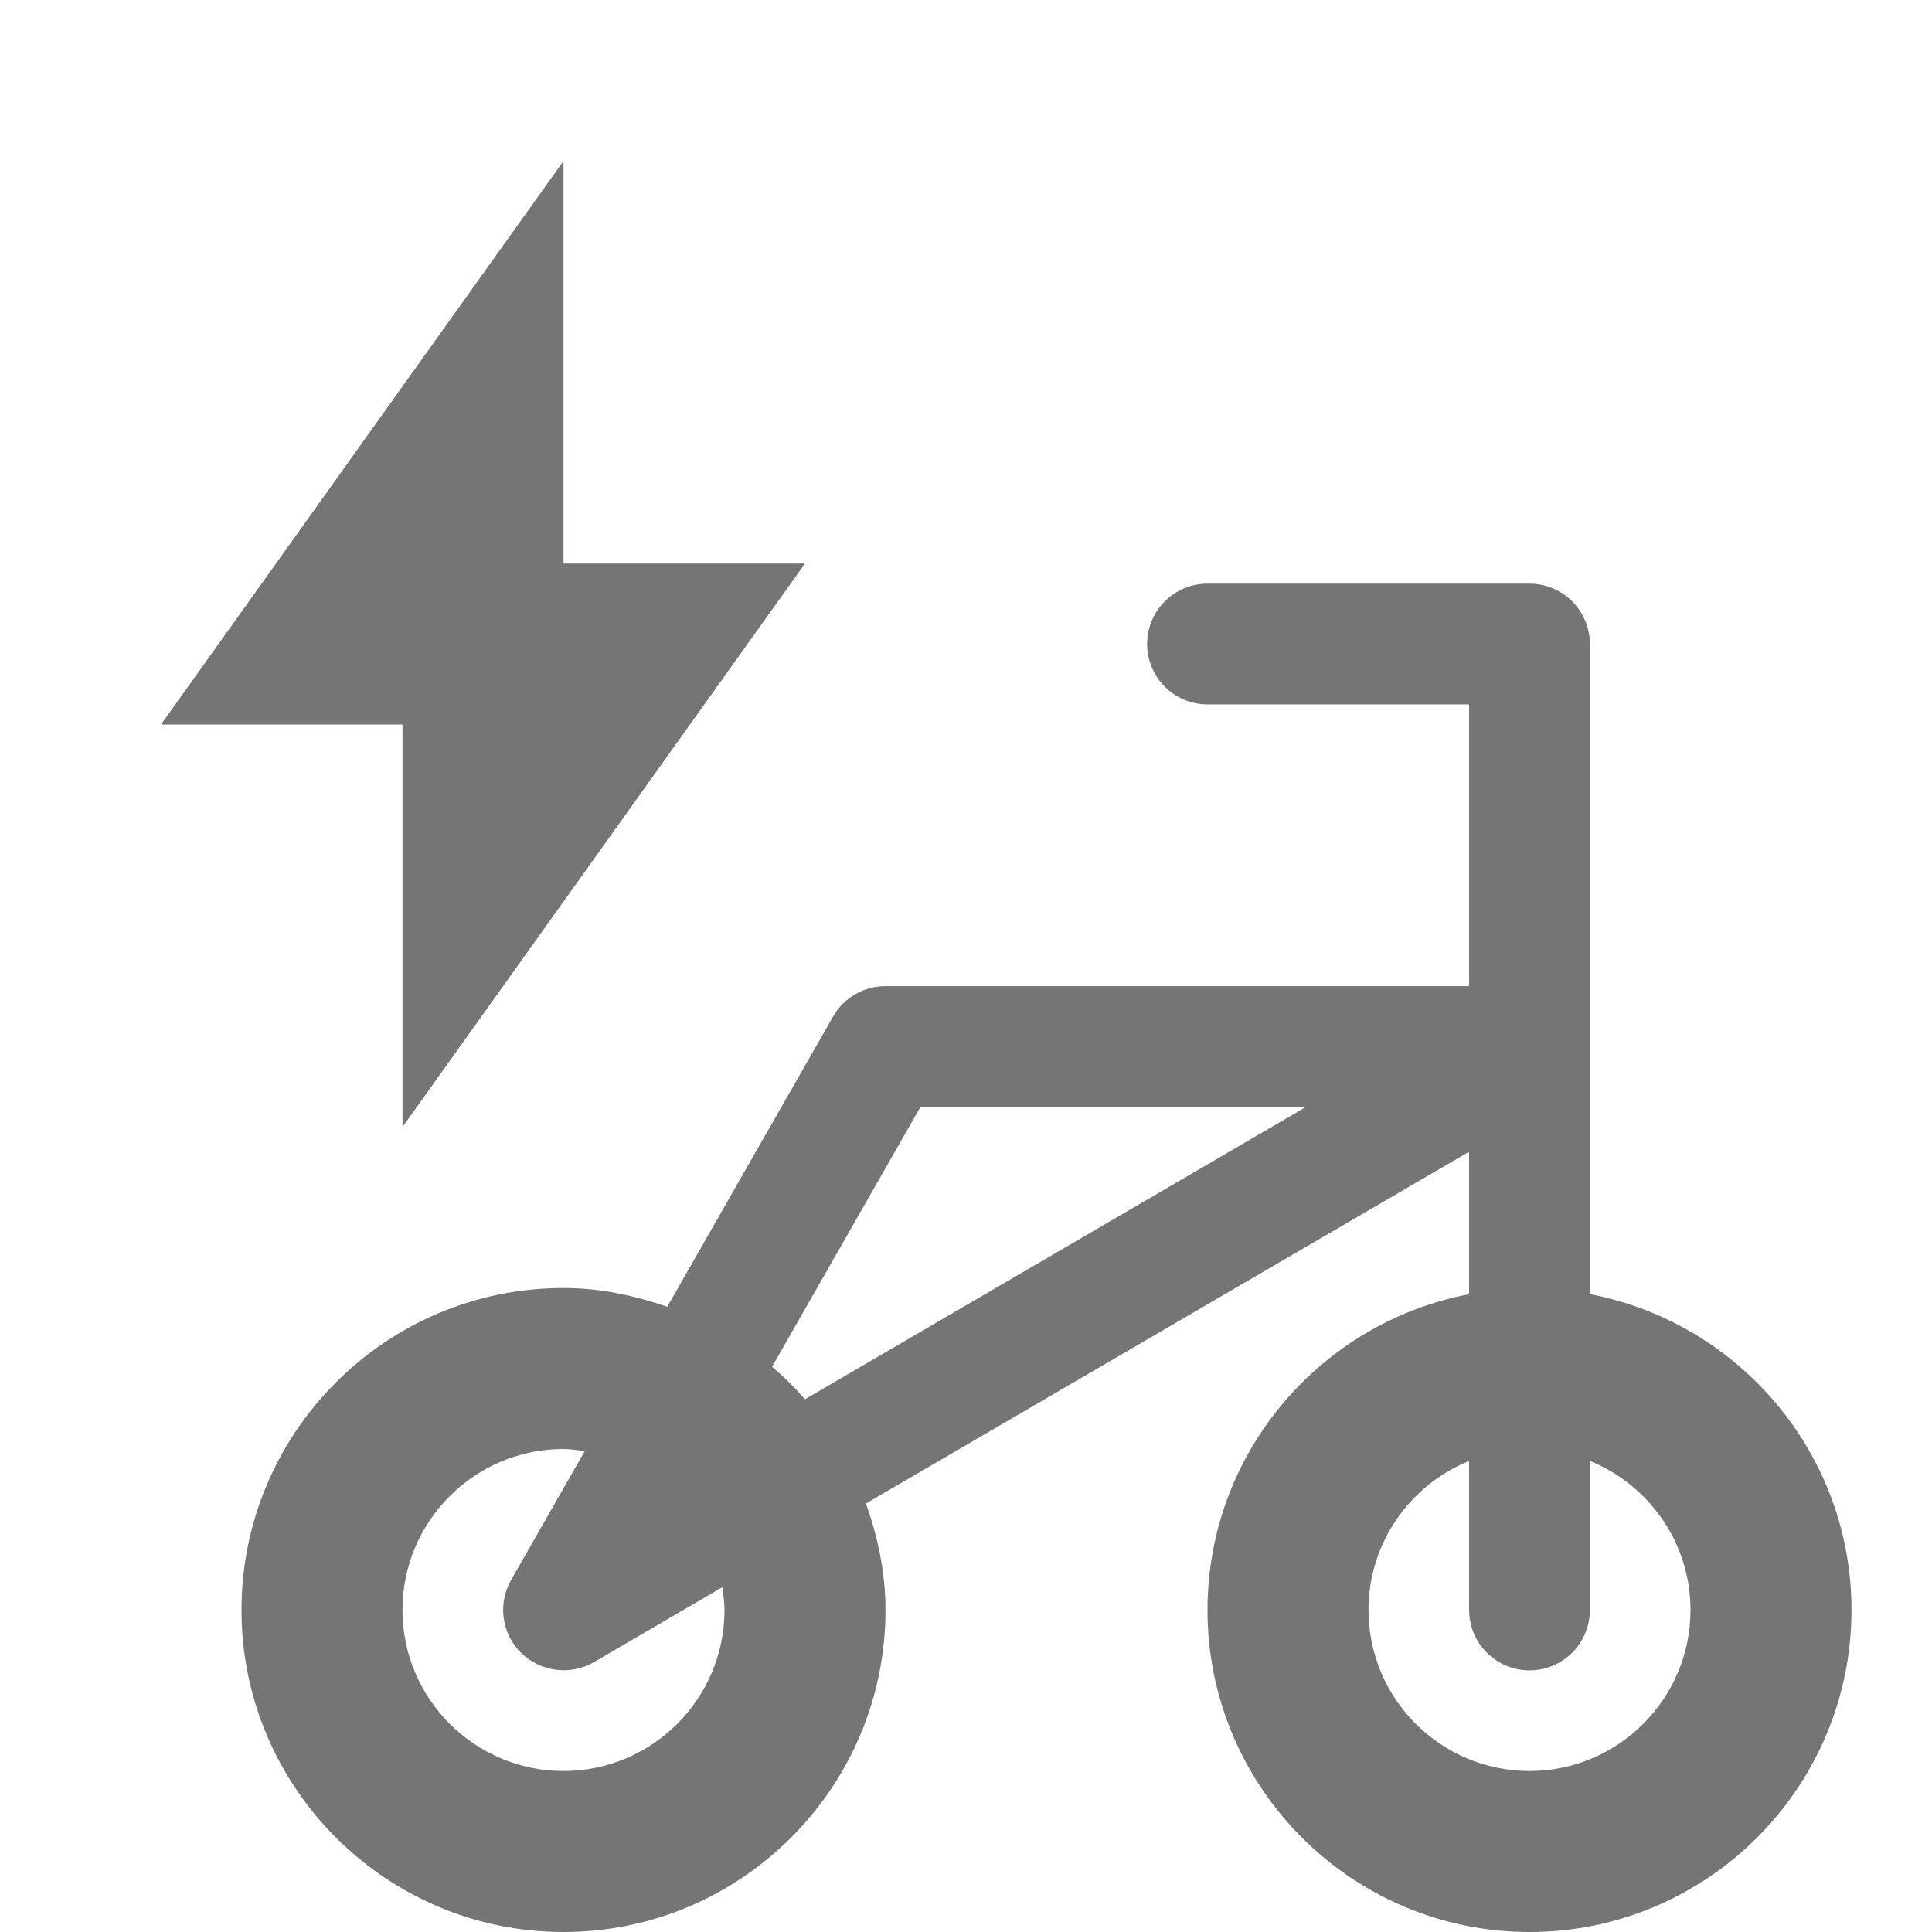 <?xml version="1.0" encoding="utf-8"?>
<!-- Generator: Adobe Illustrator 17.1.0, SVG Export Plug-In . SVG Version: 6.00 Build 0)  -->
<!DOCTYPE svg PUBLIC "-//W3C//DTD SVG 1.1//EN" "http://www.w3.org/Graphics/SVG/1.1/DTD/svg11.dtd">
<svg version="1.1" xmlns="http://www.w3.org/2000/svg" xmlns:xlink="http://www.w3.org/1999/xlink" x="0px" y="0px" width="24px"
	 height="24px" viewBox="0 0 24 24" enable-background="new 0 0 24 24" xml:space="preserve">
<g id="Frame_-_24px">
	<rect x="0" y="-0.002" fill="none" width="24" height="24.002"/>
</g>
<g id="Filled_Icons">
	<g>
		<path fill="#757575" d="M19.75,16.076V8c0-0.414-0.336-0.75-0.75-0.75h-4c-0.414,0-0.75,0.336-0.75,0.75
			c0,0.414,0.336,0.75,0.75,0.75h3.25v3.5H11c-0.269,0-0.518,0.144-0.651,0.378l-2.06,3.605C7.882,16.093,7.454,16,7,16
			c-2.206,0-4,1.795-4,4s1.794,4,4,4s4-1.795,4-4c0-0.465-0.095-0.907-0.243-1.323l7.493-4.37v1.77C16.402,16.429,15,18.051,15,20
			c0,2.205,1.794,4,4,4s4-1.795,4-4C23,18.051,21.598,16.429,19.75,16.076z M9,20c0,1.103-0.897,2-2,2s-2-0.897-2-2
			c0-1.104,0.897-2,2-2c0.09,0,0.177,0.016,0.264,0.026l-0.915,1.601c-0.168,0.295-0.118,0.666,0.124,0.905
			c0.238,0.235,0.609,0.287,0.906,0.115l1.594-0.93C8.985,19.81,9,19.903,9,20z M10,17.382c-0.127-0.146-0.262-0.278-0.409-0.404
			l1.844-3.228h4.79L10,17.382z M19,22c-1.103,0-2-0.897-2-2c0-0.838,0.518-1.554,1.25-1.852V20c0,0.414,0.336,0.75,0.75,0.75
			s0.75-0.336,0.75-0.75v-1.852C20.482,18.446,21,19.162,21,20C21,21.103,20.103,22,19,22z"/>
		<polygon fill="#757575" points="5,14 10,7 7,7 7,2 2,9 5,9 		"/>
	</g>
</g>
</svg>

